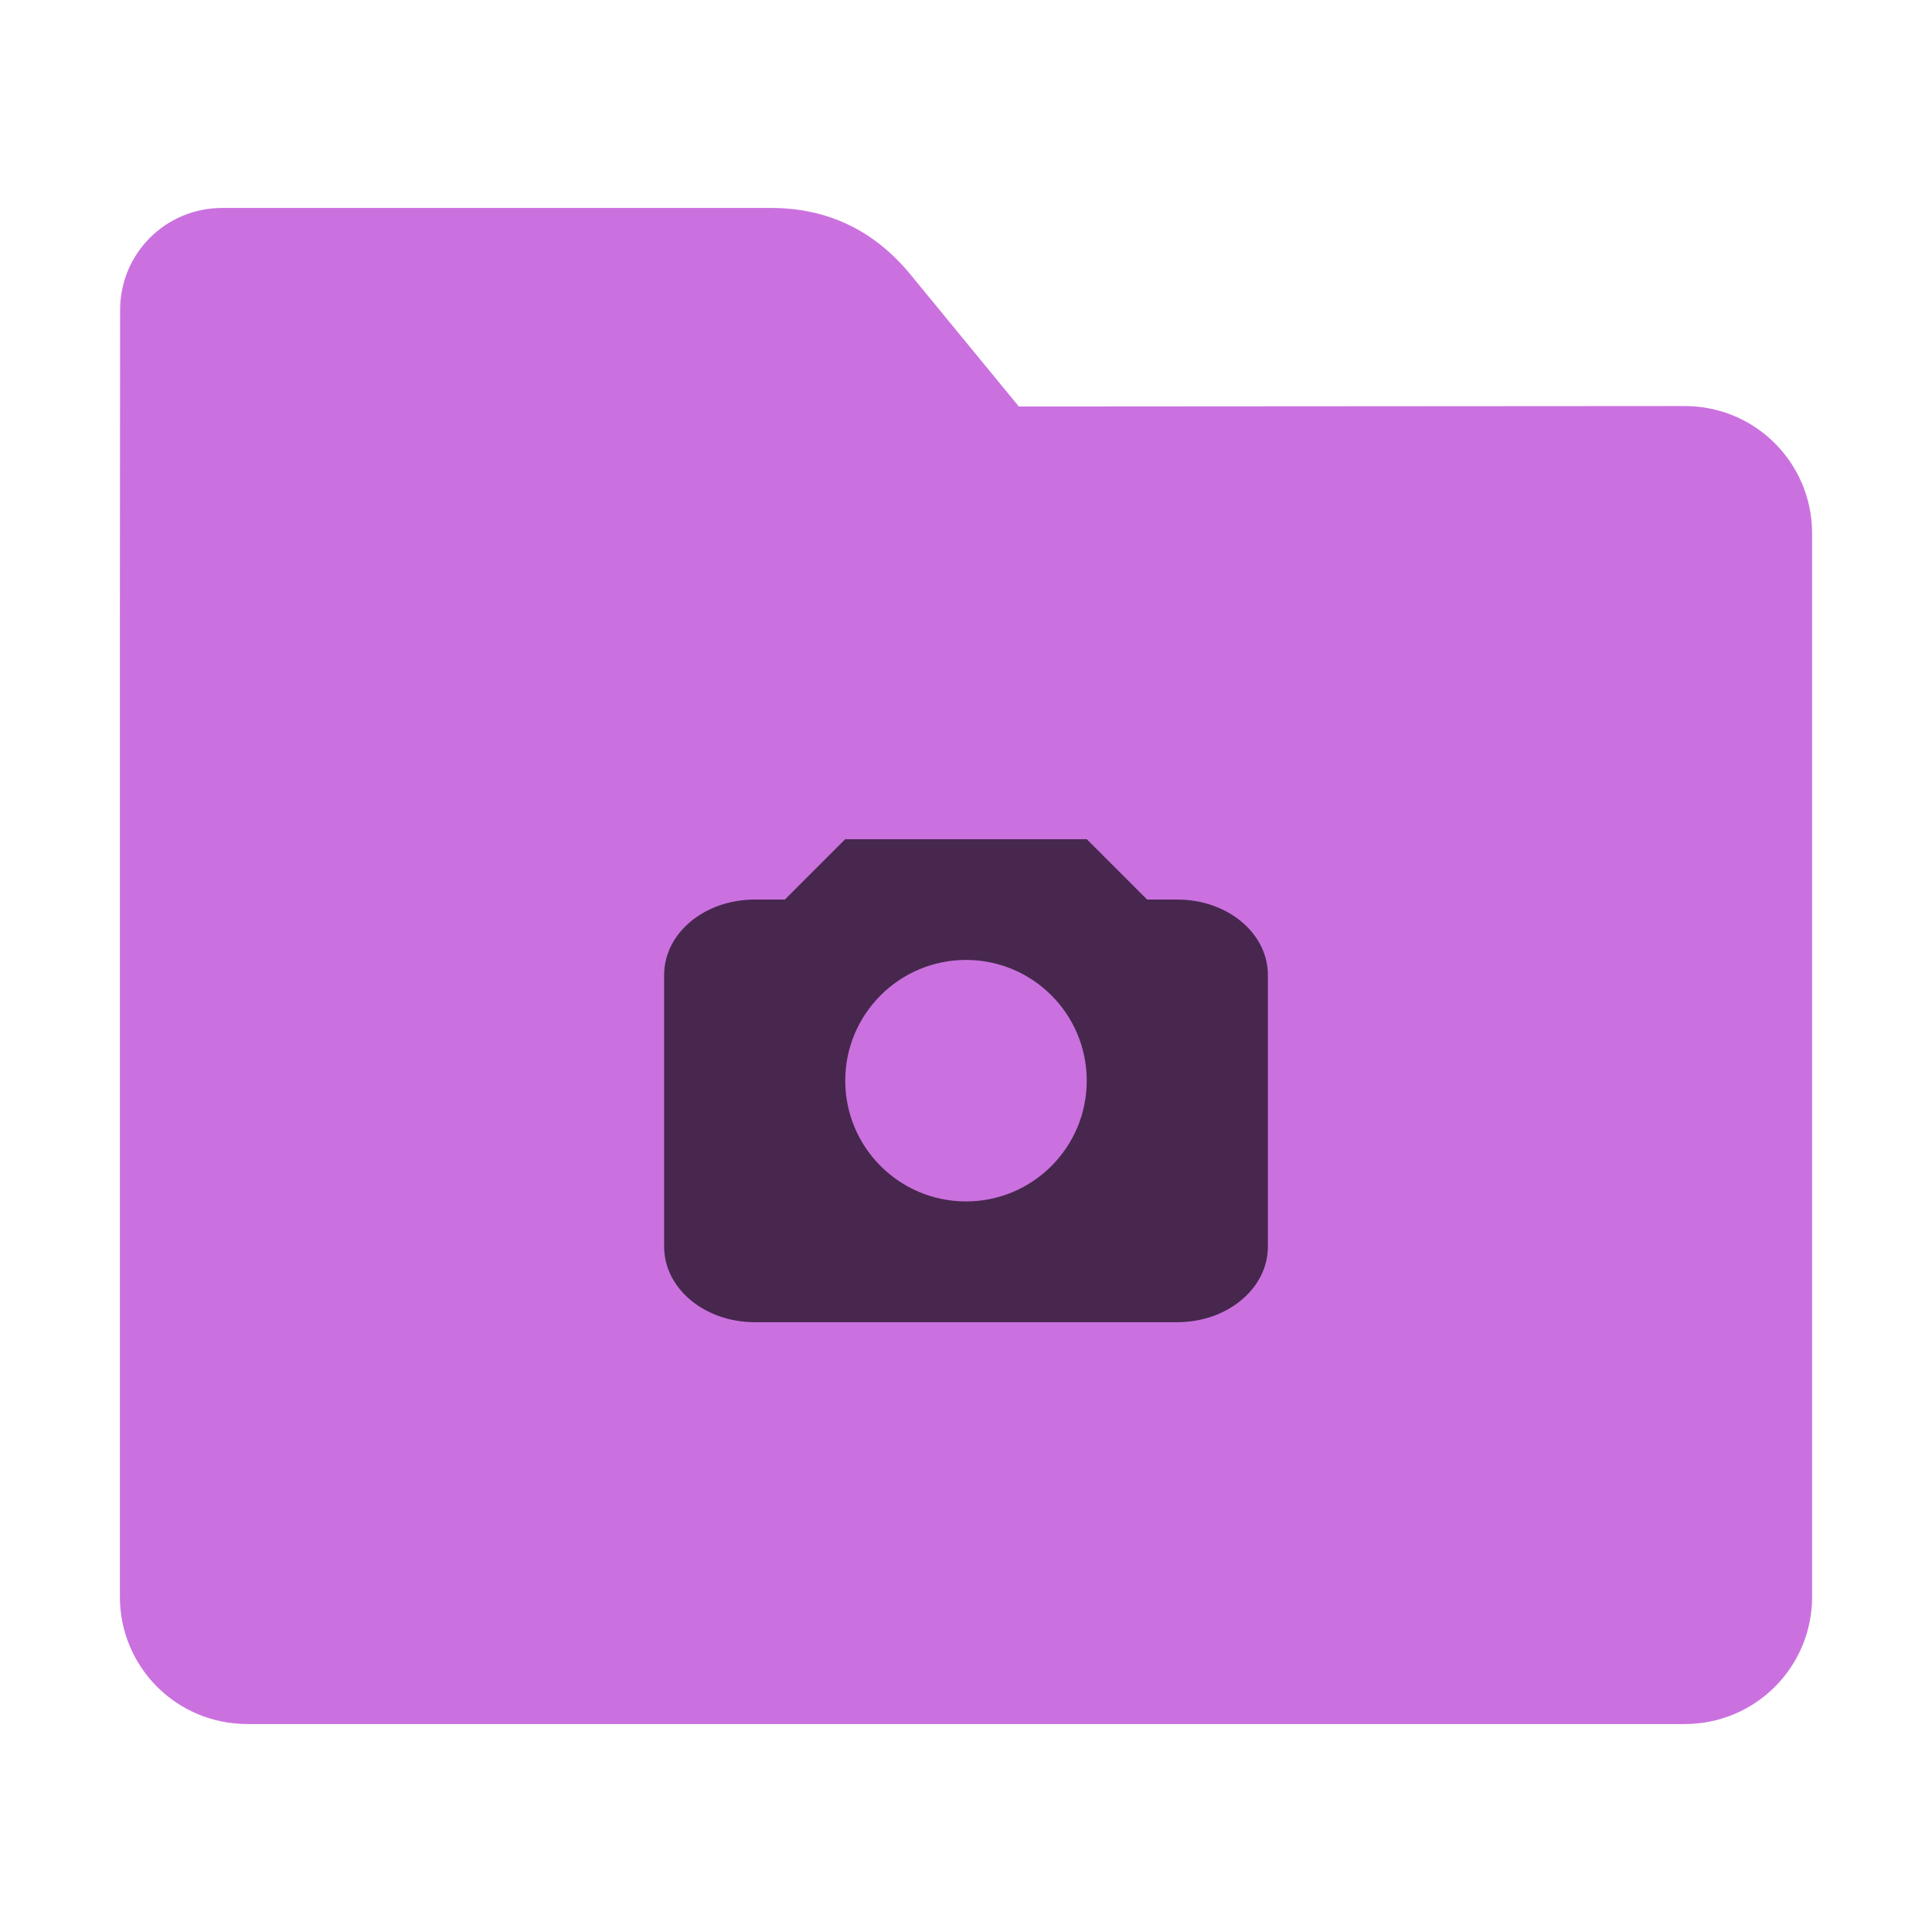 <?xml version="1.0" encoding="UTF-8"?>
<svg xmlns="http://www.w3.org/2000/svg" xmlns:xlink="http://www.w3.org/1999/xlink" width="36pt" height="36pt" viewBox="0 0 36 36" version="1.1">
<g id="surface1">
<path style=" stroke:none;fill-rule:nonzero;fill:rgb(79.216%,44.314%,87.451%);fill-opacity:1;" d="M 31.391 7.566 C 32.707 7.566 33.766 8.625 33.766 9.941 L 33.766 29.754 C 33.766 31.066 32.707 32.125 31.391 32.125 L 4.609 32.125 C 3.293 32.125 2.234 31.066 2.234 29.754 L 2.234 11.477 L 2.238 5.777 C 2.238 4.723 3.086 3.875 4.141 3.875 L 14.367 3.875 C 15.422 3.875 16.285 4.293 16.957 5.105 L 18.984 7.574 Z M 31.391 7.566 "/>
<path style=" stroke:none;fill-rule:nonzero;fill:rgb(0%,0%,0%);fill-opacity:0.651;" d="M 15.75 15.637 L 14.625 16.762 L 14.062 16.762 C 13.129 16.762 12.375 17.387 12.375 18.168 L 12.375 23.23 C 12.375 24.008 13.129 24.637 14.062 24.637 L 21.938 24.637 C 22.871 24.637 23.625 24.008 23.625 23.23 L 23.625 18.168 C 23.625 17.387 22.871 16.762 21.938 16.762 L 21.375 16.762 L 20.25 15.637 Z M 18 17.887 C 19.242 17.887 20.25 18.895 20.25 20.137 C 20.25 21.379 19.242 22.387 18 22.387 C 16.758 22.387 15.75 21.379 15.75 20.137 C 15.75 18.895 16.758 17.887 18 17.887 Z M 18 17.887 "/>
</g>
</svg>
